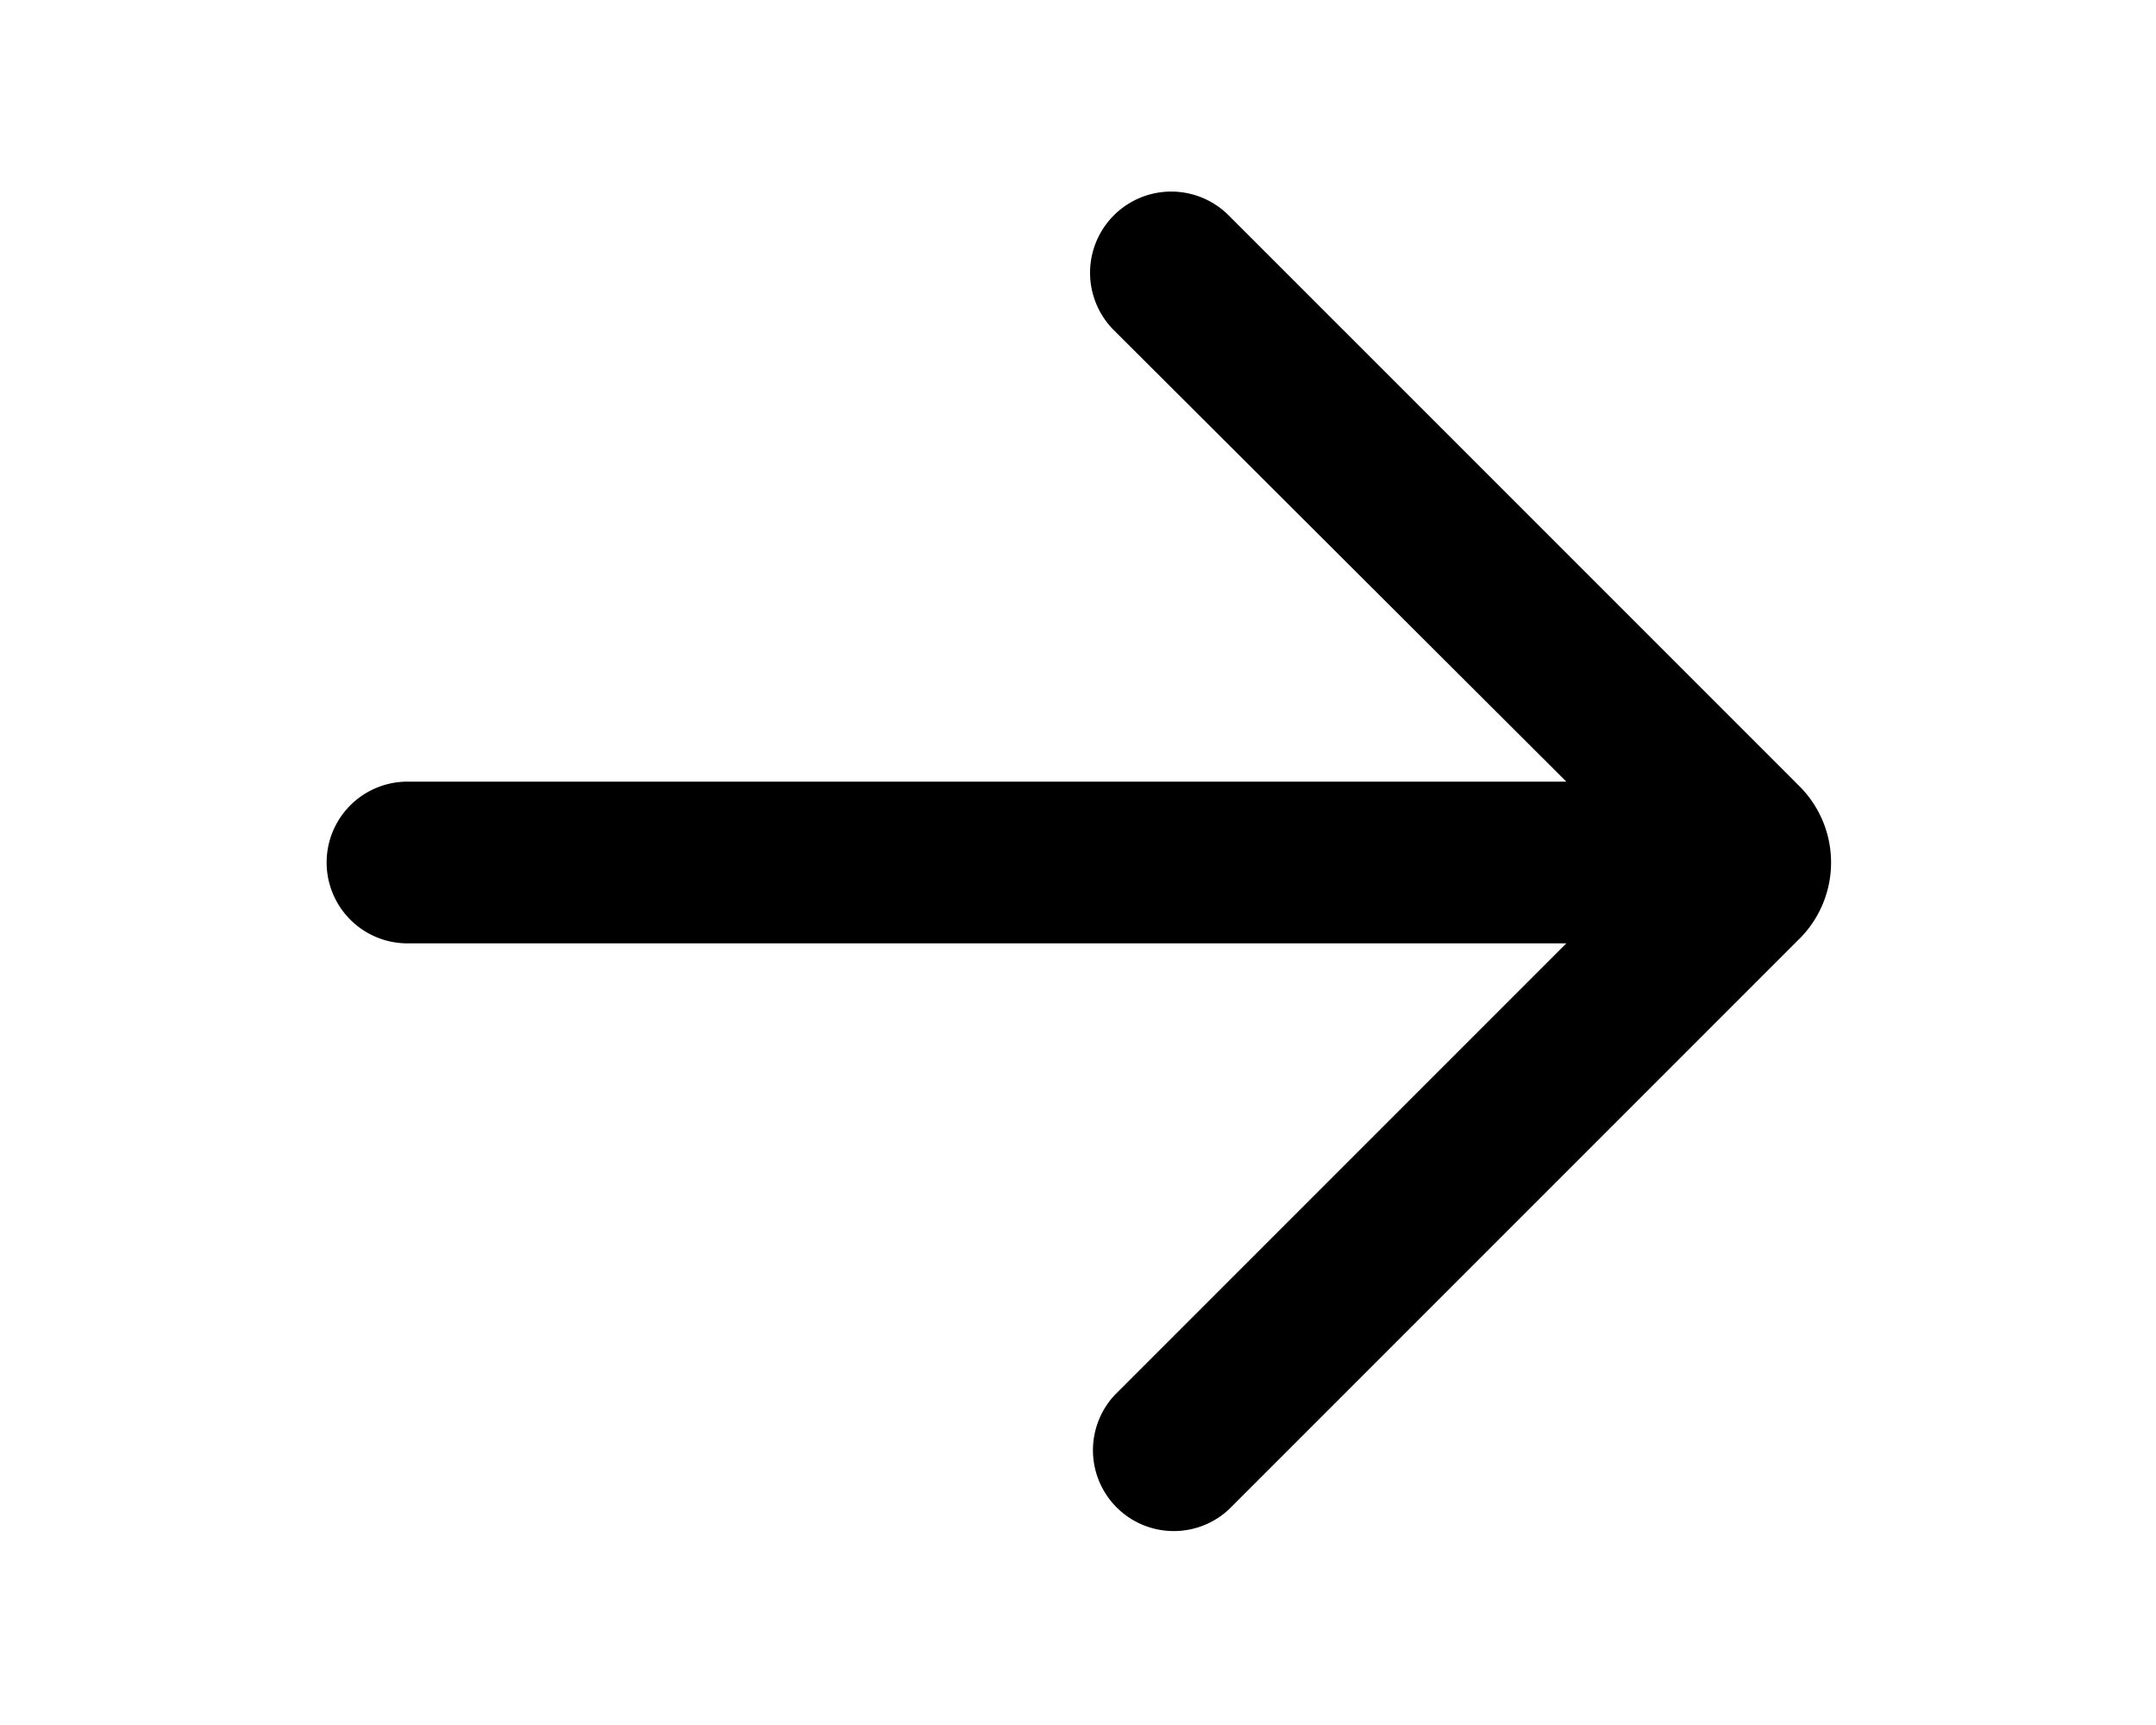 <svg xmlns="http://www.w3.org/2000/svg" viewBox="0 0 20 16" fill="currentColor">
  <path fill-rule="evenodd" d="m14.53 7.25-4.2-4.19A.75.75 0 0 1 11.4 2l5.3 5.3a1 1 0 0 1 0 1.4L11.4 14a.75.75 0 0 1-1.06-1.06l4.19-4.19H3.78a.75.75 0 1 1 0-1.5h10.75z"/>
</svg>

